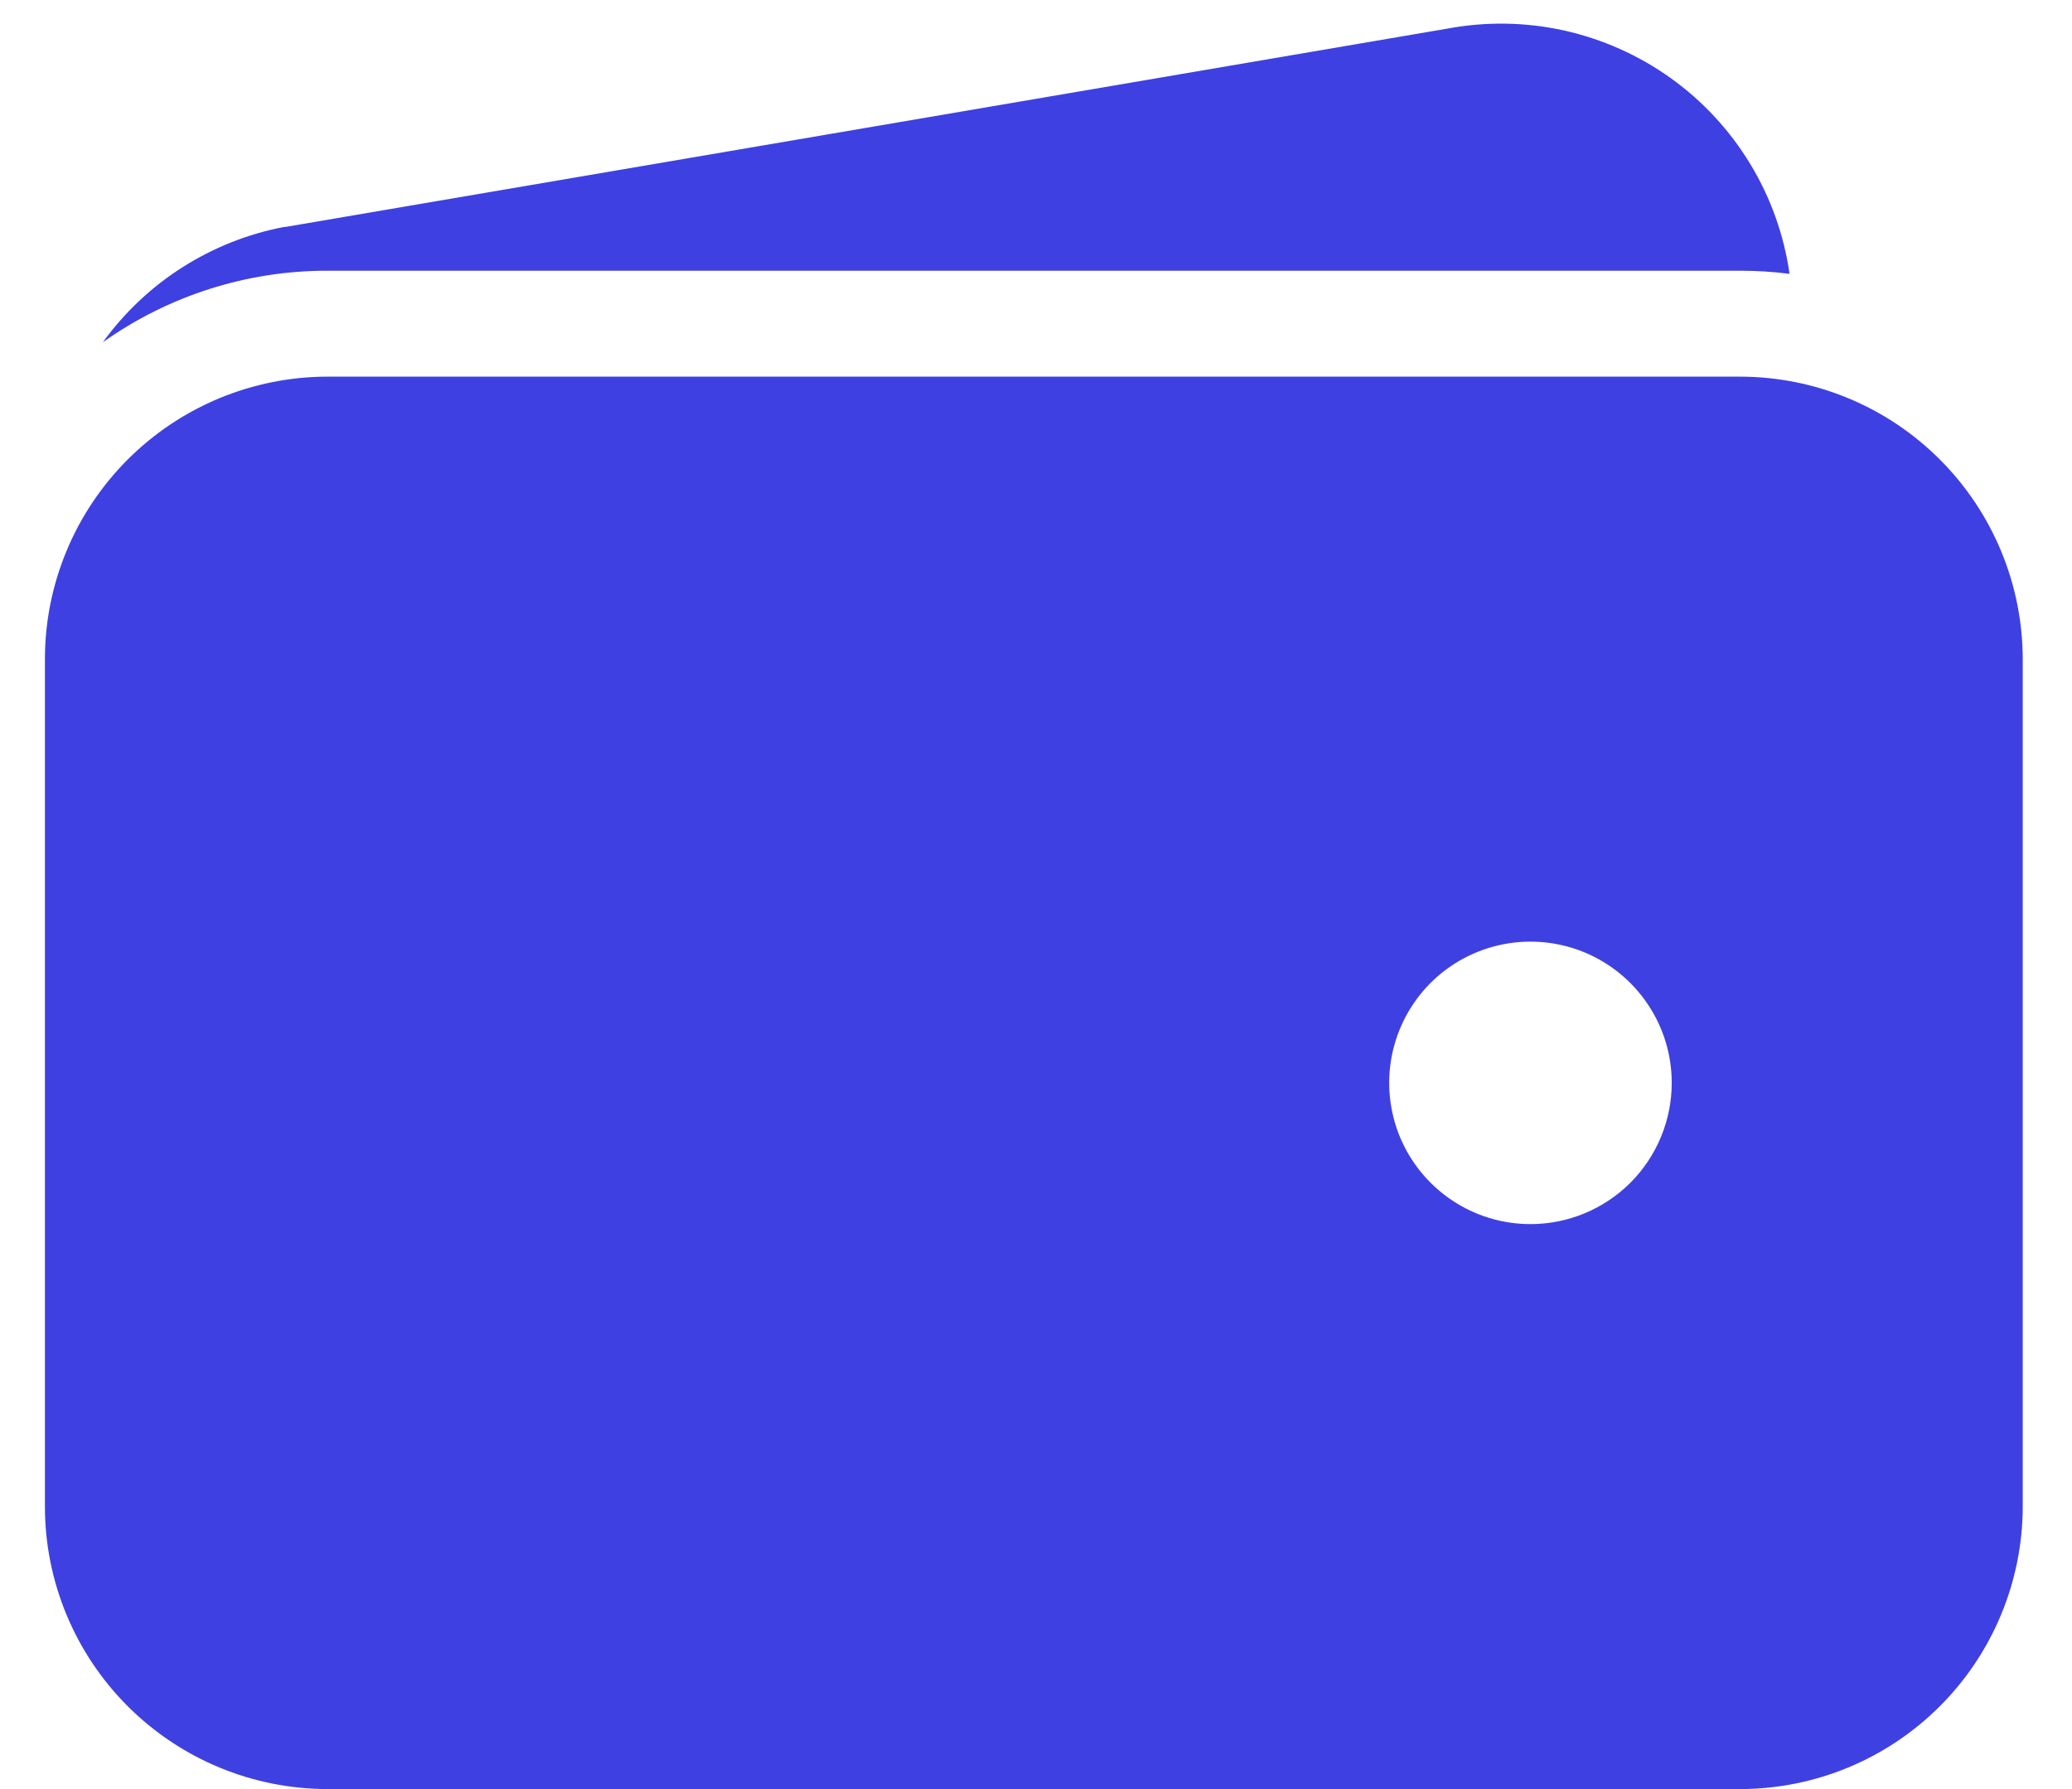 <svg width="22" height="19" viewBox="0 0 22 19" fill="none" xmlns="http://www.w3.org/2000/svg">
<path d="M3.477 2.875H18.477C18.652 2.875 18.827 2.886 19.001 2.908C18.942 2.495 18.8 2.097 18.583 1.74C18.366 1.383 18.08 1.073 17.74 0.83C17.401 0.587 17.015 0.415 16.608 0.324C16.2 0.234 15.778 0.227 15.367 0.304L3.031 2.41H3.017C2.243 2.558 1.554 2.996 1.092 3.635C1.788 3.14 2.622 2.874 3.477 2.875ZM18.477 4H3.477C2.681 4.001 1.919 4.317 1.356 4.88C0.794 5.442 0.477 6.205 0.477 7V16C0.477 16.795 0.794 17.558 1.356 18.12C1.919 18.683 2.681 18.999 3.477 19H18.477C19.272 18.999 20.035 18.683 20.597 18.12C21.159 17.558 21.476 16.795 21.477 16V7C21.476 6.205 21.159 5.442 20.597 4.88C20.035 4.317 19.272 4.001 18.477 4ZM16.25 13C15.953 13 15.663 12.912 15.417 12.747C15.17 12.582 14.978 12.348 14.864 12.074C14.751 11.8 14.721 11.498 14.779 11.207C14.837 10.916 14.98 10.649 15.189 10.439C15.399 10.23 15.666 10.087 15.957 10.029C16.248 9.971 16.55 10.001 16.824 10.114C17.098 10.228 17.332 10.42 17.497 10.667C17.662 10.913 17.75 11.203 17.75 11.5C17.75 11.898 17.592 12.279 17.311 12.561C17.029 12.842 16.648 13 16.25 13Z" fill="#3F40E1"/>
</svg>
